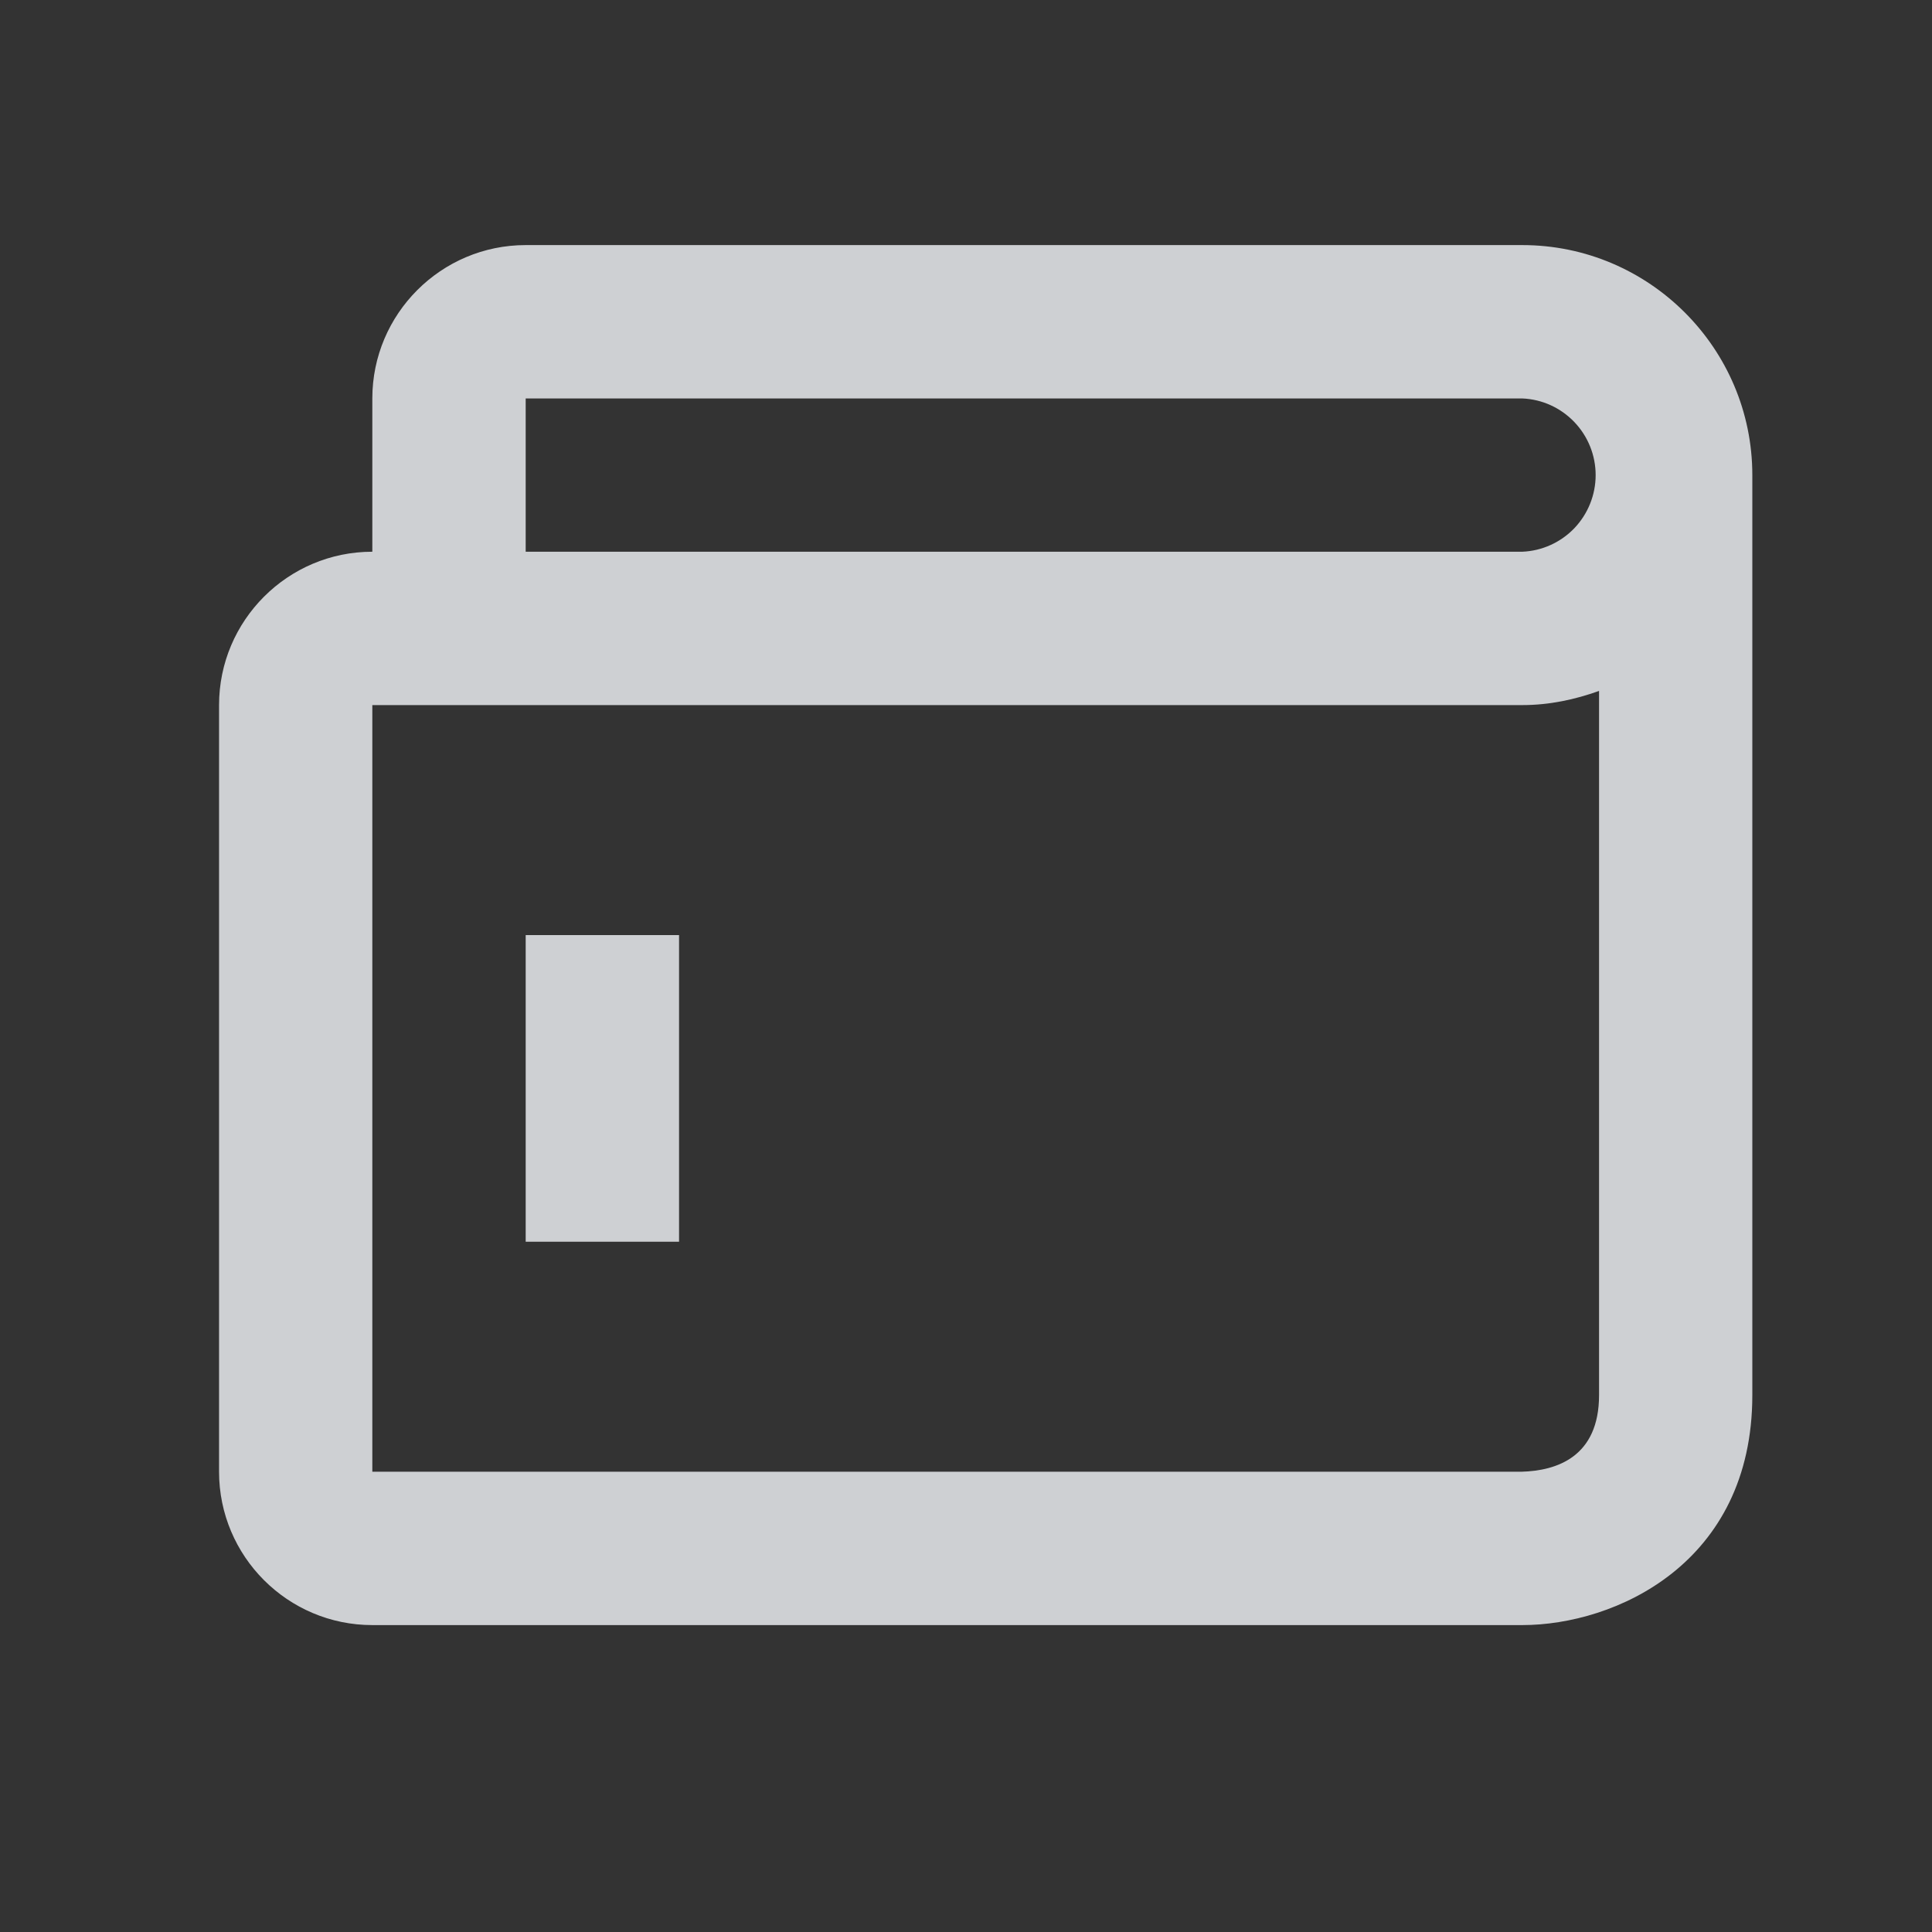 <svg width="21" height="21" viewBox="0 0 21 21" fill="none" xmlns="http://www.w3.org/2000/svg">
  <rect x="0" y="0" width="21" height="21" fill="#333333" stroke="none"/>
  <g opacity="0.8">
    <path d="M7.381 10.164H5.714V13.497H7.381V10.164Z" fill="#F5F7FB"/>
    <path
      d="M4.047 5.997V4.331C4.047 3.412 4.795 2.664 5.714 2.664H16.547C17.925 2.664 19.047 3.786 19.047 5.164V15.164C19.047 16.998 17.552 17.664 16.547 17.664H4.047C3.128 17.664 2.381 16.917 2.381 15.997V7.664C2.381 6.745 3.128 5.997 4.047 5.997ZM16.547 4.331H5.714V5.997H16.547C16.762 5.988 16.964 5.896 17.113 5.741C17.261 5.585 17.344 5.379 17.344 5.164C17.344 4.949 17.261 4.743 17.113 4.588C16.964 4.432 16.762 4.34 16.547 4.331ZM4.047 15.997H16.537C16.922 15.987 17.381 15.835 17.381 15.164V7.51C17.119 7.604 16.841 7.664 16.547 7.664H4.047V15.997Z"
      fill="#F5F7FB"/>
  </g>
</svg>
